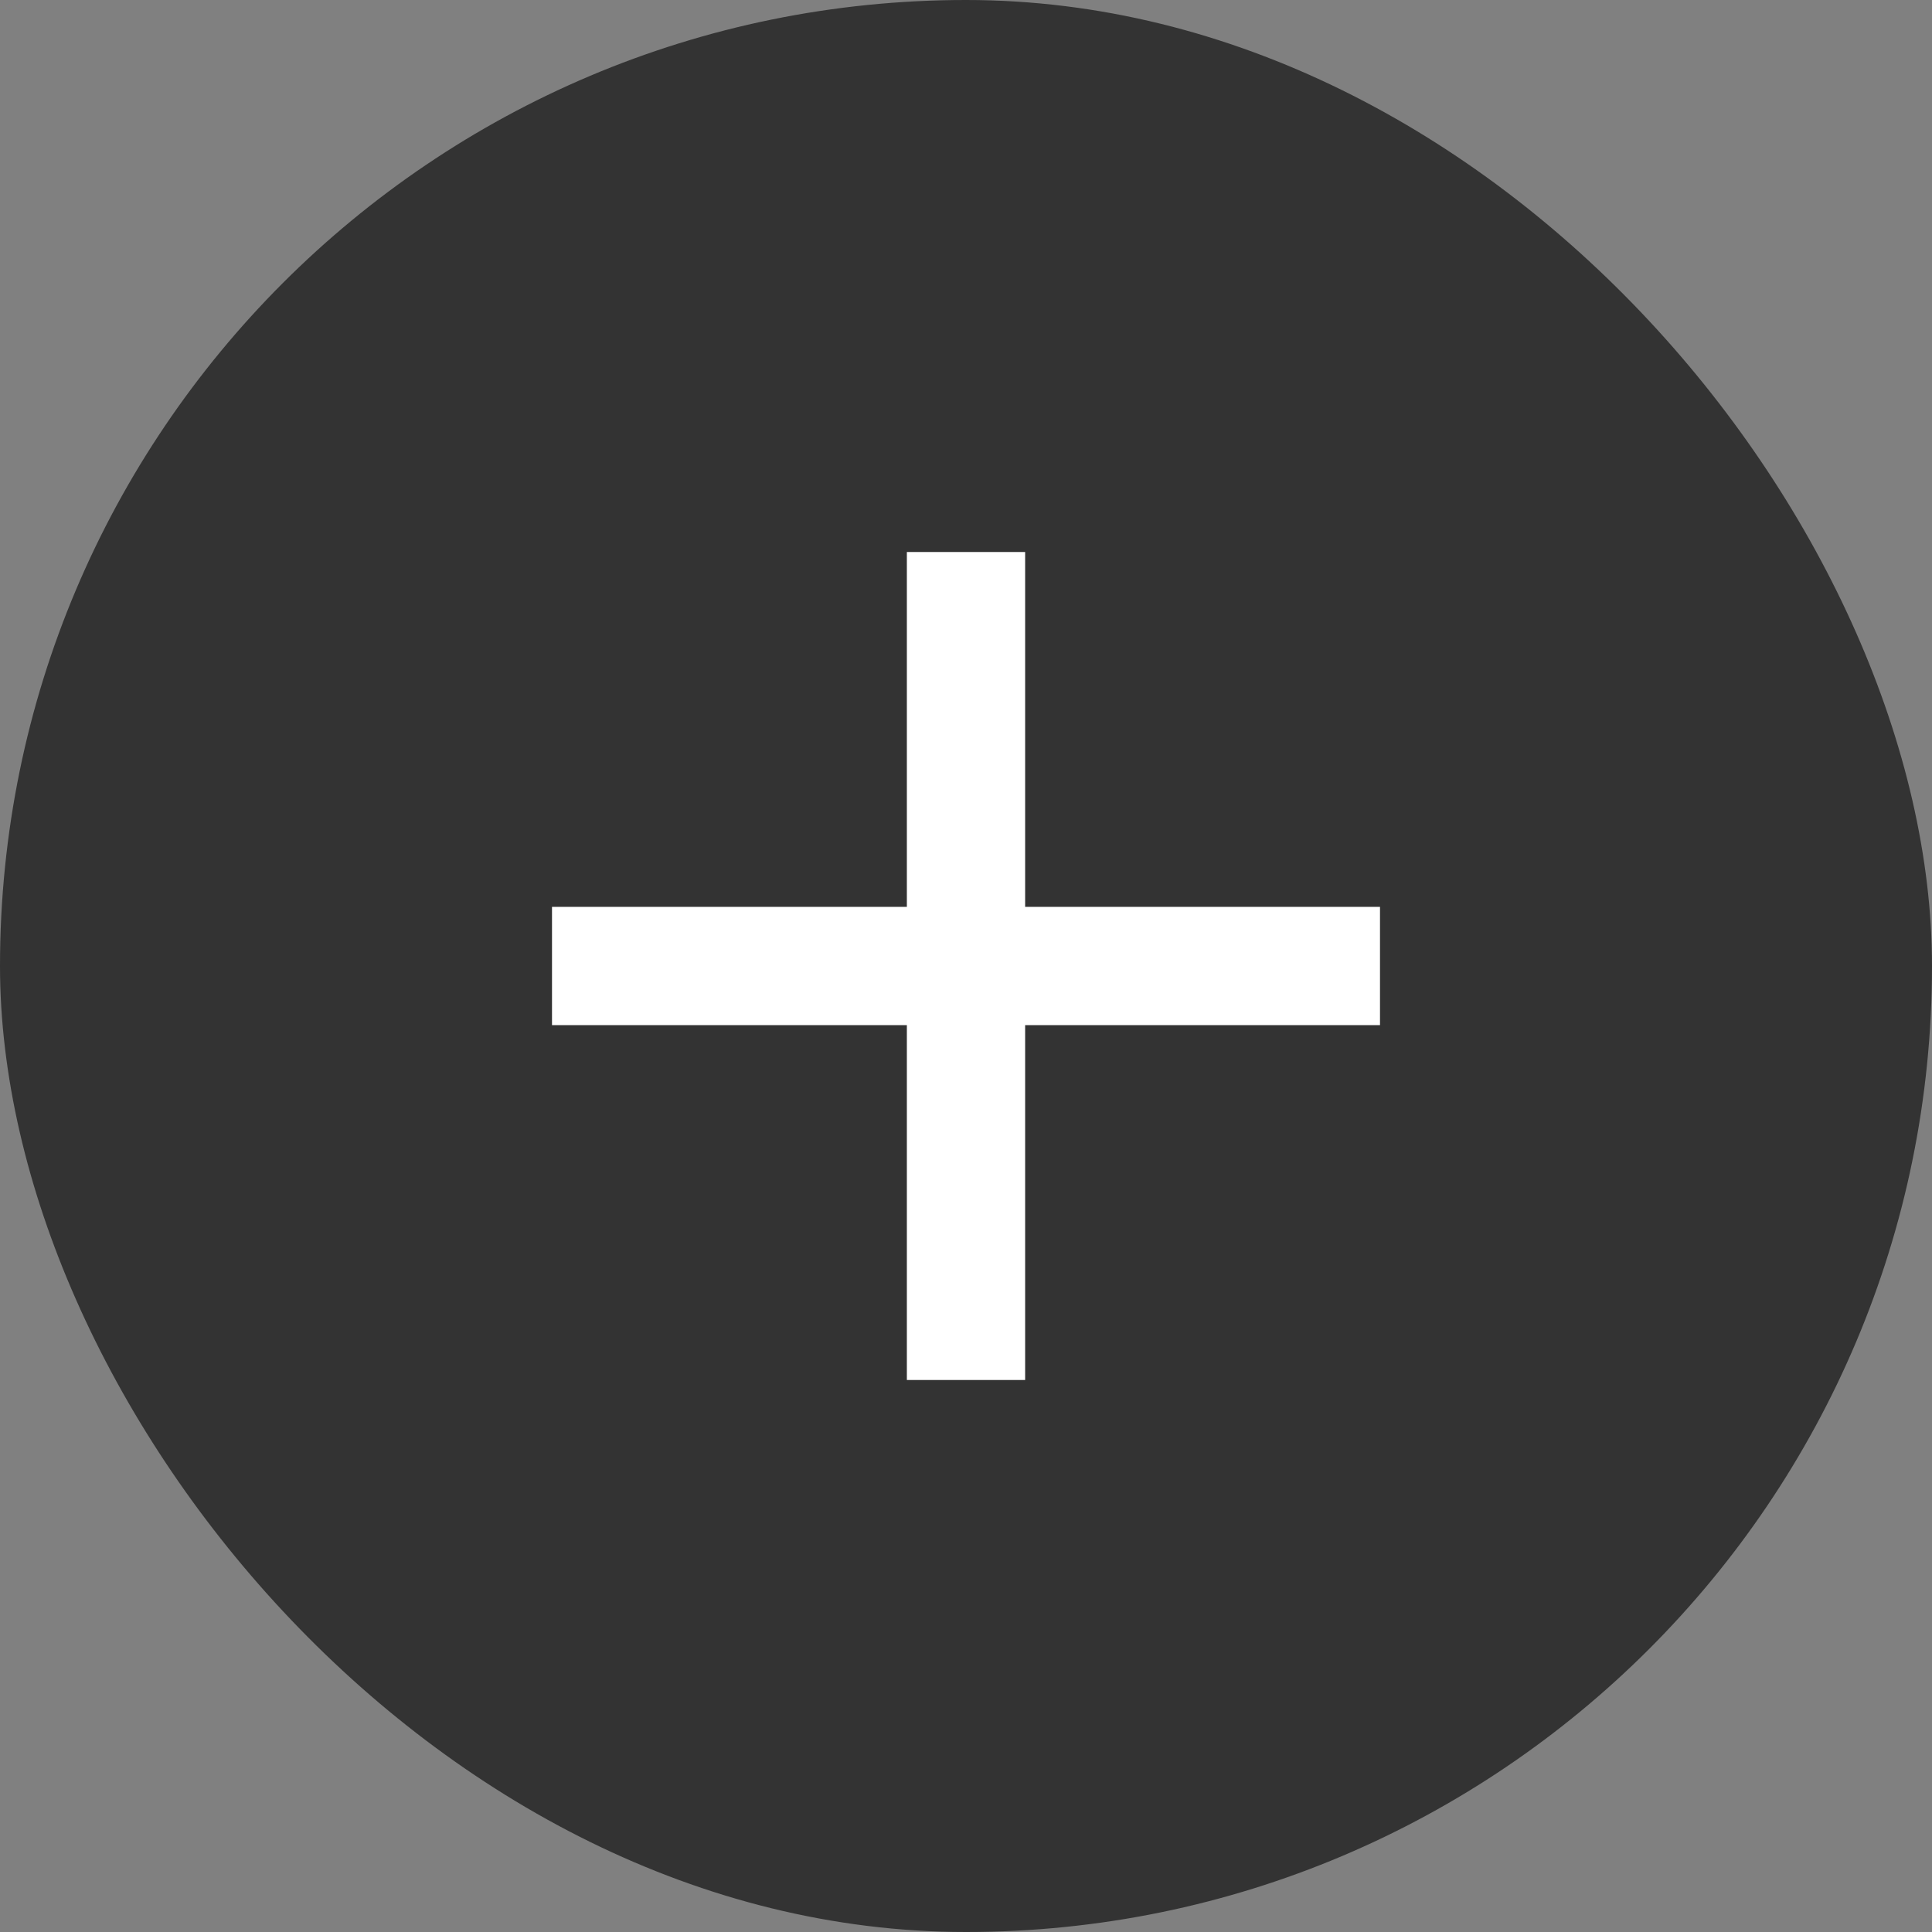 <svg width="56" height="56" viewBox="0 0 56 56" fill="none" xmlns="http://www.w3.org/2000/svg">
<rect x="0" y="0" width="56" height="56" fill="#808080" stroke="none"/>
<rect width="56" height="56" rx="28" fill="#333333"/>
<path d="M40 29.714H29.714V40H26.286V29.714H16V26.286H26.286V16H29.714V26.286H40V29.714Z" fill="white"/>
</svg>
